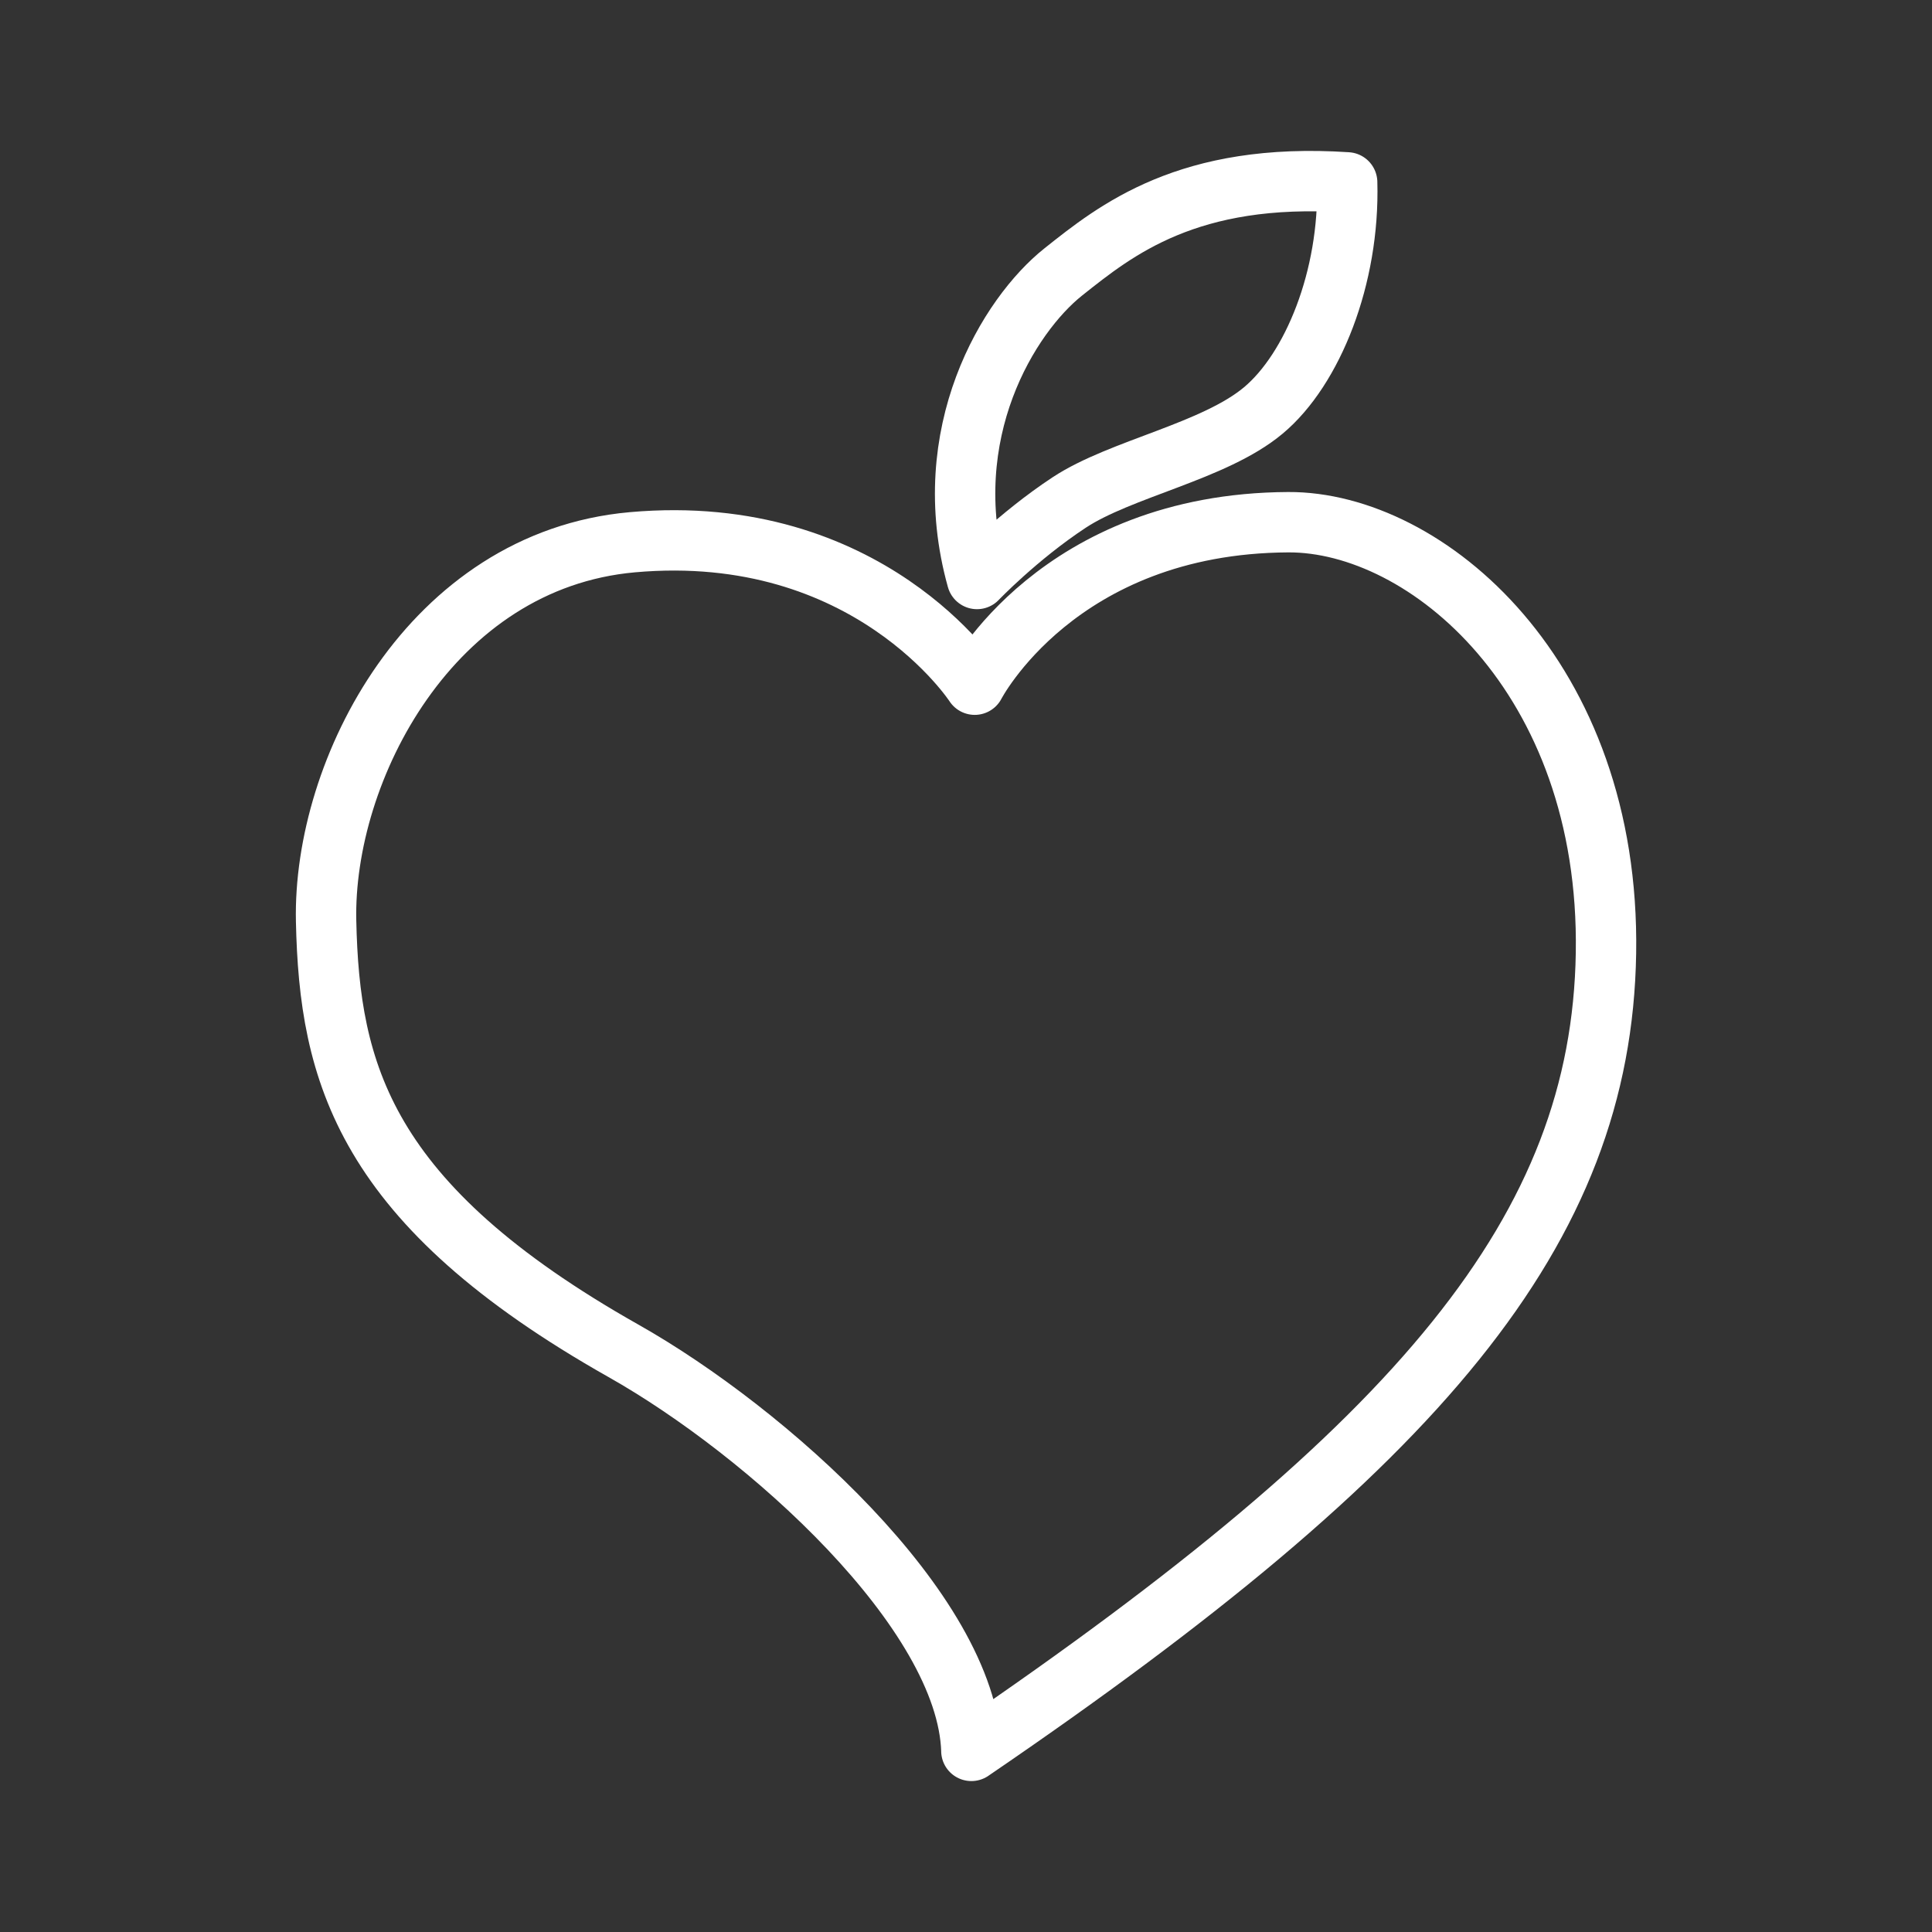 <ns0:svg xmlns:ns0="http://www.w3.org/2000/svg" id="a" viewBox="0 0 48 48" style="stroke-width:1.5px"><ns0:rect x="0" y="0" width="48" height="48" fill="#333333" stroke="none"/><ns0:defs style="stroke-width:1.5px"><ns0:style style="stroke-width:1.5px">.e{fill:none;stroke:#fff;stroke-linecap:round;stroke-linejoin:round;}</ns0:style></ns0:defs><ns0:g id="b" style="stroke-width:1.5px"><ns0:path id="c" class="e" d="m24.133,43.5c11.17-7.616,15.657-12.946,15.767-19.822.11-6.878-4.476-10.721-7.895-10.704-5.729.029-7.788,4.037-7.788,4.037,0,0-2.633-4.063-8.507-3.539-5.006.447-7.69,5.661-7.608,9.413s.927,7.028,7.386,10.675c3.556,2.007,8.538,6.468,8.646,9.94Z" style="stroke-width:1.5px" /><ns0:path id="d" class="e" d="m24.273,14.385c-1.011-3.627.792-6.553,2.143-7.628,1.308-1.04,3.105-2.488,7.054-2.226.065,2.358-.859,4.643-2.082,5.666-1.223,1.023-3.541,1.442-4.825,2.288-1.284.846-2.29,1.9-2.29,1.9Z" style="stroke-width:1.5px" /></ns0:g></ns0:svg>